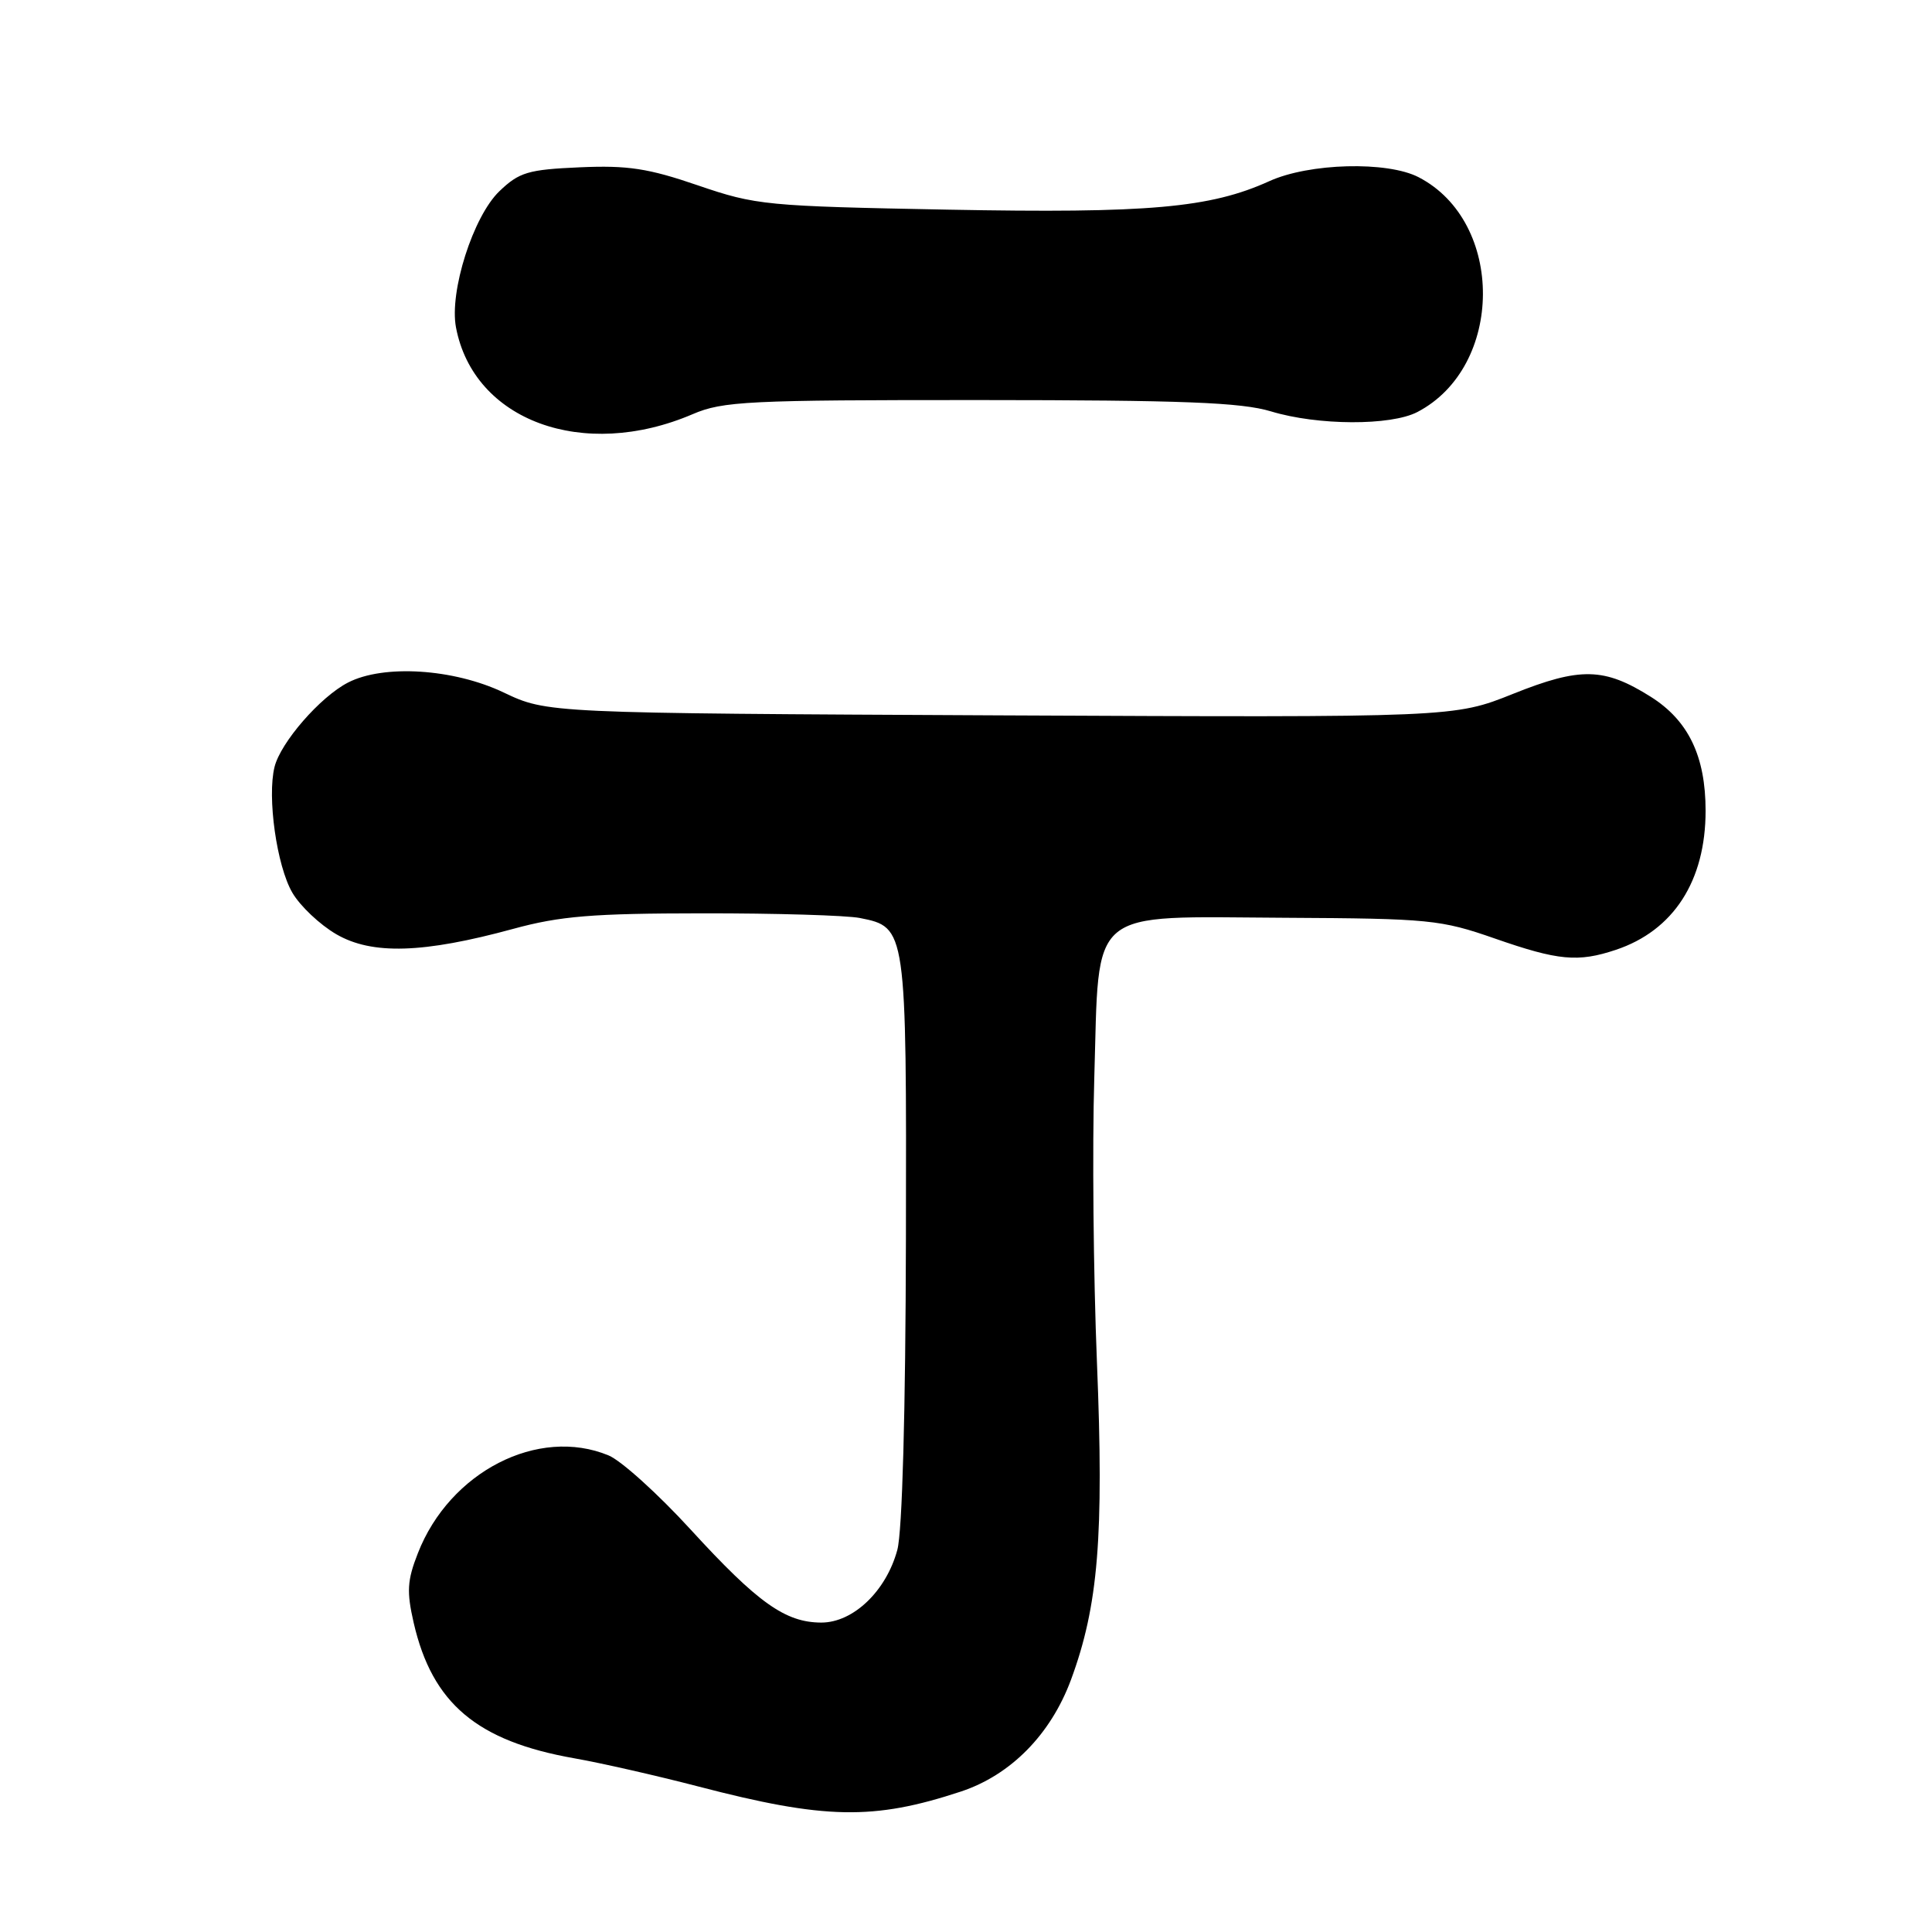 <?xml version="1.0" encoding="UTF-8" standalone="no"?>
<!DOCTYPE svg PUBLIC "-//W3C//DTD SVG 1.1//EN" "http://www.w3.org/Graphics/SVG/1.1/DTD/svg11.dtd" >
<svg xmlns="http://www.w3.org/2000/svg" xmlns:xlink="http://www.w3.org/1999/xlink" version="1.1" viewBox="0 0 256 256">
 <g >
 <path fill="currentColor"
d=" M 127.32 237.39 C 133.93 235.20 139.22 229.83 141.91 222.58 C 145.53 212.79 146.29 203.59 145.35 180.50 C 144.88 168.95 144.72 151.97 145.00 142.78 C 145.68 119.94 143.86 121.47 170.28 121.61 C 189.41 121.71 190.91 121.86 198.08 124.36 C 206.48 127.29 209.10 127.53 214.10 125.86 C 221.75 123.31 226.00 116.73 226.00 107.43 C 226.00 100.21 223.73 95.48 218.74 92.33 C 212.56 88.44 209.41 88.37 200.51 91.93 C 192.67 95.07 192.67 95.07 132.58 94.79 C 72.50 94.50 72.50 94.50 66.72 91.75 C 60.09 88.60 50.81 88.01 46.10 90.45 C 42.43 92.34 37.20 98.36 36.38 101.61 C 35.38 105.61 36.67 114.75 38.74 118.29 C 39.77 120.06 42.39 122.53 44.56 123.79 C 49.29 126.54 56.08 126.33 68.00 123.08 C 74.22 121.38 78.51 121.03 93.12 121.02 C 102.82 121.01 112.19 121.29 113.94 121.64 C 120.11 122.87 120.12 122.94 120.04 164.12 C 119.99 187.09 119.56 202.93 118.90 205.37 C 117.43 210.82 113.06 215.00 108.83 215.00 C 104.06 214.99 100.41 212.39 91.52 202.68 C 87.20 197.96 82.31 193.54 80.64 192.85 C 71.32 188.99 59.58 195.01 55.37 205.81 C 53.95 209.42 53.87 210.91 54.82 215.05 C 57.28 225.72 63.21 230.71 76.08 232.98 C 79.61 233.60 87.00 235.28 92.50 236.71 C 109.29 241.09 115.75 241.21 127.32 237.39 Z  M 91.78 54.88 C 95.78 53.16 99.10 53.00 129.83 53.01 C 156.76 53.02 164.48 53.32 168.41 54.51 C 174.60 56.39 184.27 56.43 187.80 54.60 C 199.31 48.61 199.42 29.40 187.97 23.48 C 183.81 21.33 173.47 21.60 168.18 24.01 C 160.35 27.56 152.20 28.28 125.61 27.78 C 101.49 27.32 100.19 27.20 92.50 24.57 C 85.89 22.30 83.17 21.89 76.81 22.17 C 69.97 22.47 68.80 22.82 66.17 25.34 C 62.70 28.67 59.52 38.63 60.42 43.38 C 62.76 55.76 77.29 61.09 91.78 54.88 Z "/>
</g>
</svg>